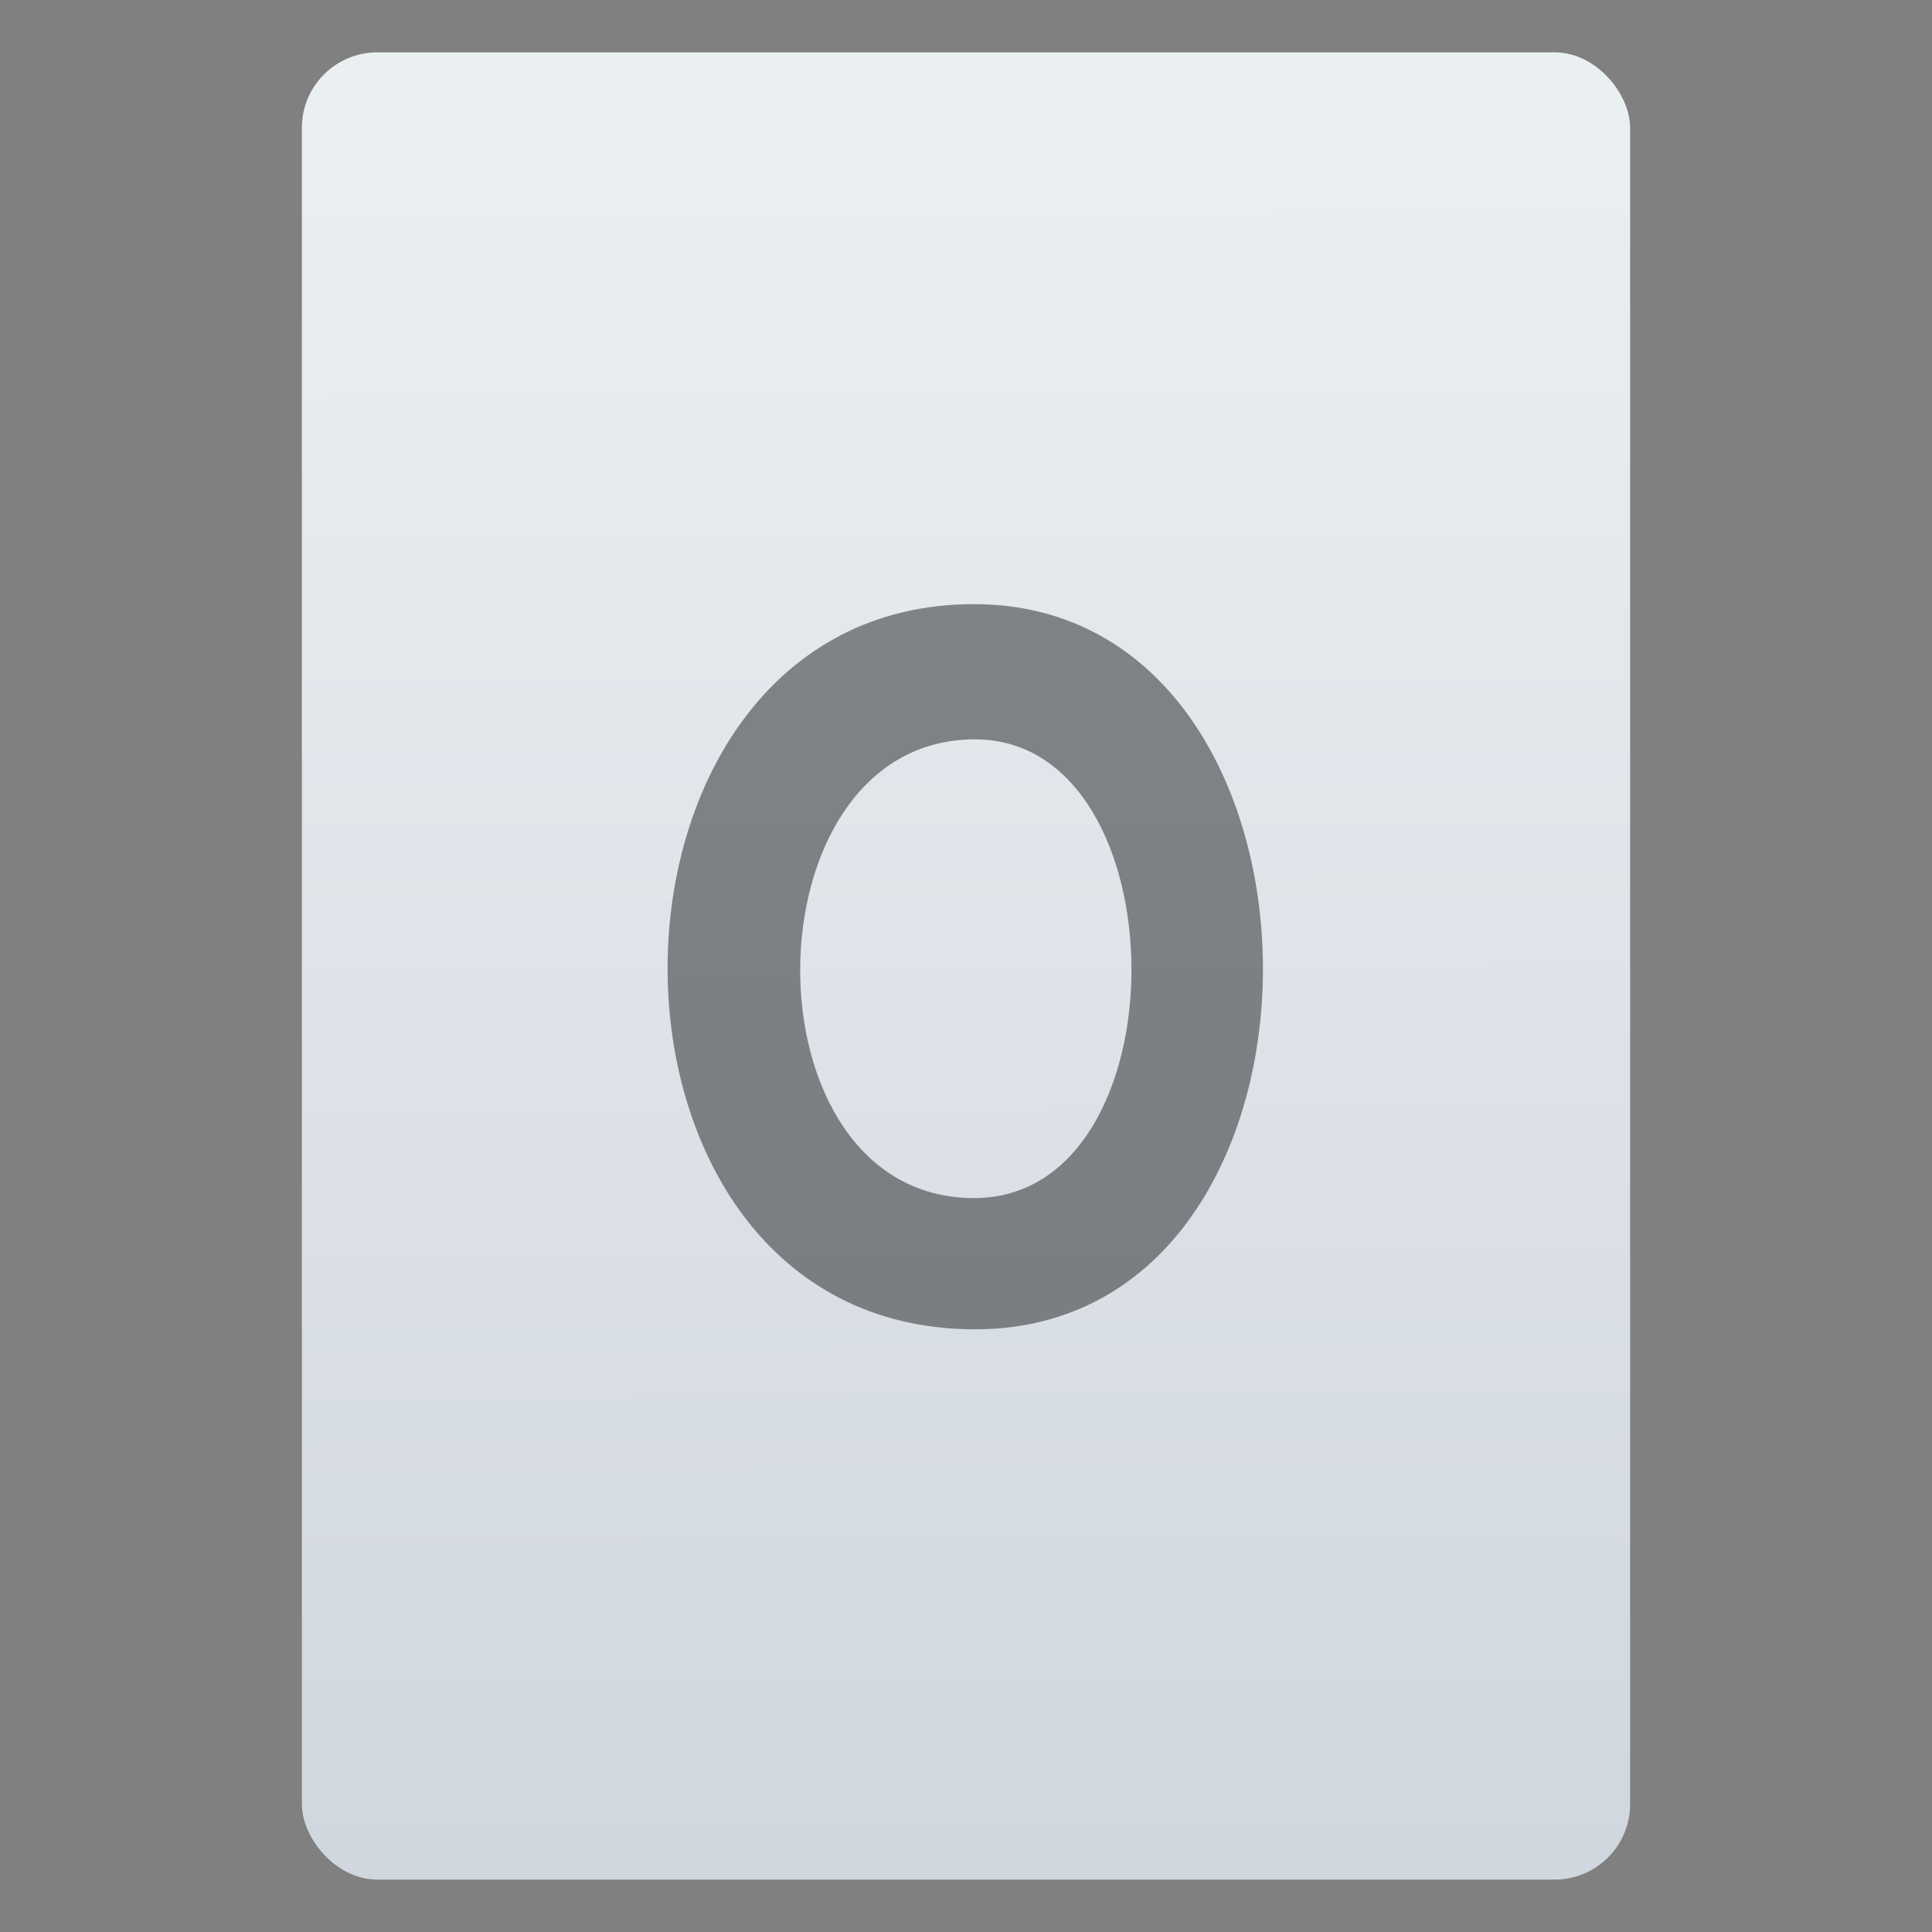 <svg xmlns="http://www.w3.org/2000/svg" viewBox="0 0 64 64"><rect x="0" y="0" width="64" height="64" fill="#808080" stroke="none"/><defs><linearGradient id="0" x1="-75.05" y1="59.888" x2="-75.26" y2="2.356" gradientUnits="userSpaceOnUse" gradientTransform="matrix(1.075 0 0 1.029 56.689.25)"><stop stop-color="#d1d7df"/><stop offset="1" stop-color="#eaf0f2"/></linearGradient></defs><g transform="translate(56.39-.177)"><rect width="44" height="60.53" x="-46.39" y="1.911" fill="url(#0)" rx="2.5" stroke-width="1"/><path d="m-49.703 30.01c-28.35 0-28.77 50.68.07 50.68 27.02 0 26.67-50.68-.07-50.68m.07 9.45c14.49 0 14.7 32.06-.07 32.06-16.31 0-16.1-32.06.07-32.06" fill-opacity=".435" transform="matrix(.474 0 0 .474-.567 5.965)"/></g></svg>